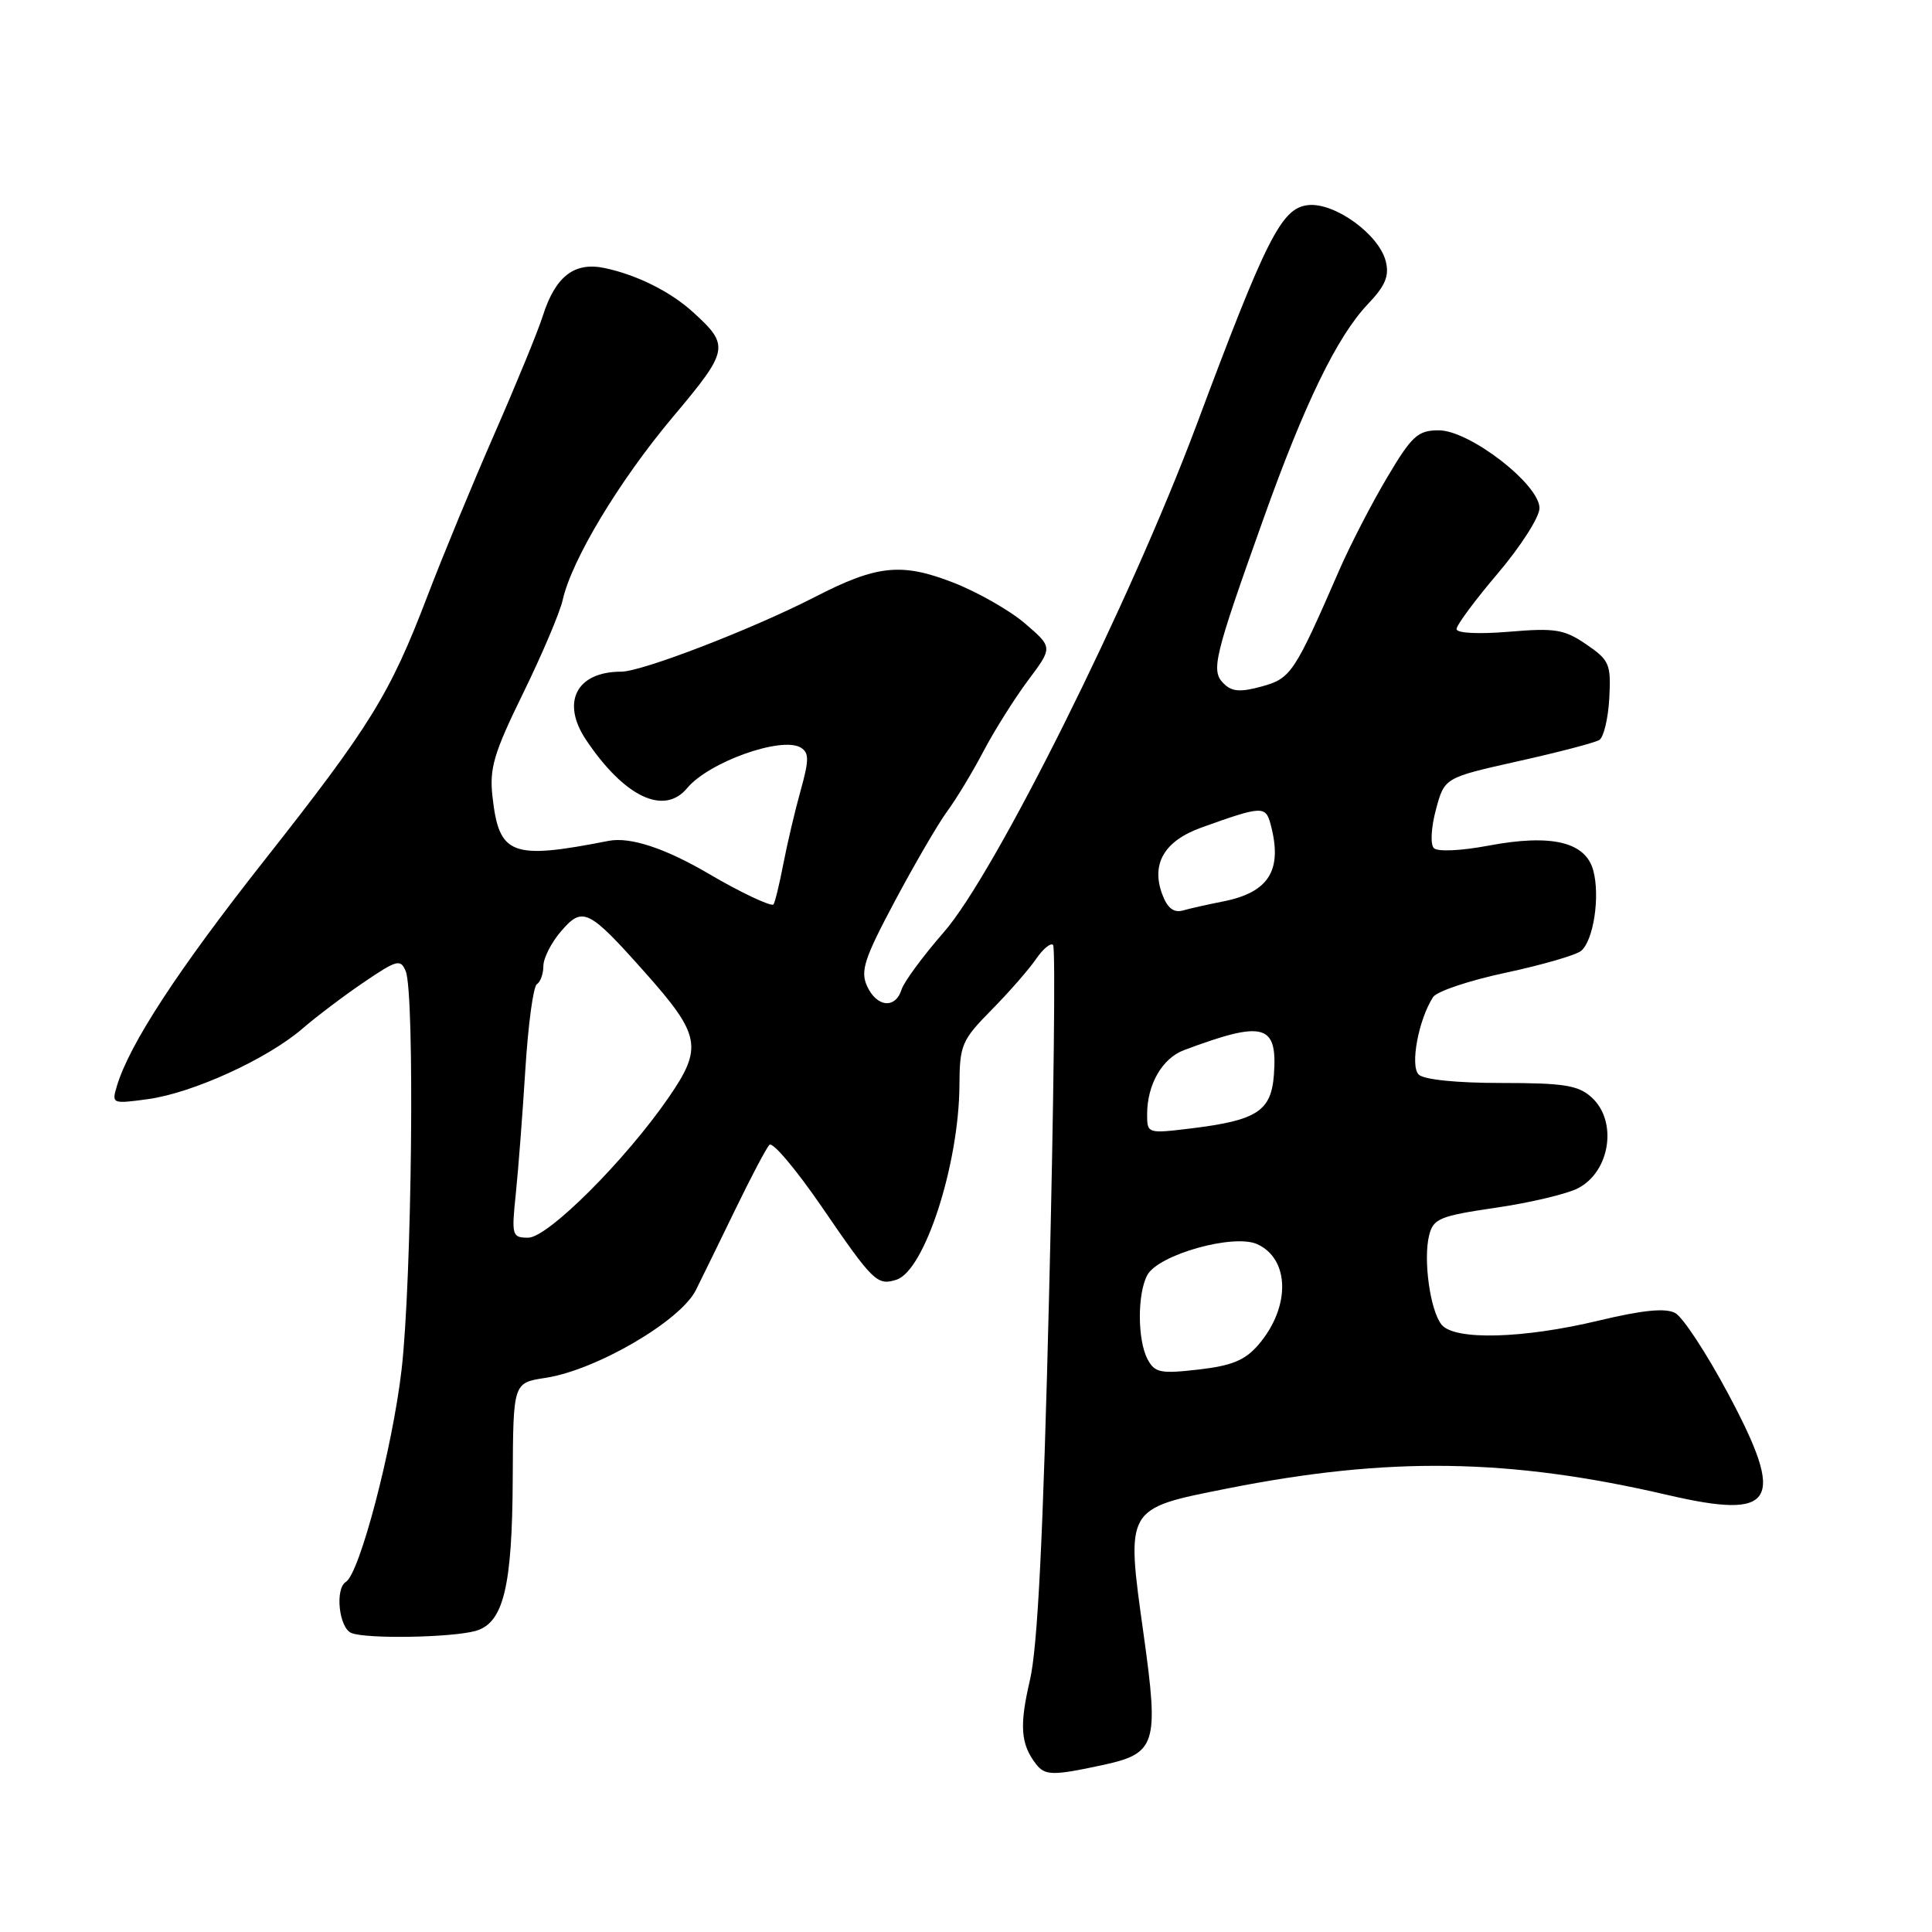 <?xml version="1.0" encoding="UTF-8" standalone="no"?>
<!DOCTYPE svg PUBLIC "-//W3C//DTD SVG 1.1//EN" "http://www.w3.org/Graphics/SVG/1.1/DTD/svg11.dtd" >
<svg xmlns="http://www.w3.org/2000/svg" xmlns:xlink="http://www.w3.org/1999/xlink" version="1.1" viewBox="0 0 256 256">
 <g >
 <path fill="currentColor"
d=" M 145.96 233.91 C 153.22 232.36 153.58 231.24 151.54 216.60 C 149.18 199.69 149.04 199.93 162.65 197.23 C 183.97 192.99 199.99 193.22 220.91 198.08 C 235.29 201.43 236.69 199.09 228.97 184.64 C 226.13 179.32 222.98 174.52 221.97 173.98 C 220.67 173.29 217.67 173.59 211.82 174.99 C 201.80 177.39 192.77 177.63 191.03 175.54 C 189.51 173.70 188.56 166.91 189.37 163.68 C 189.92 161.47 190.77 161.12 198.21 160.03 C 202.73 159.37 207.63 158.21 209.09 157.45 C 213.37 155.24 214.37 148.55 210.89 145.40 C 209.12 143.80 207.22 143.50 198.94 143.50 C 193.00 143.50 188.66 143.06 187.98 142.38 C 186.82 141.22 187.96 135.11 189.89 132.12 C 190.38 131.36 194.71 129.91 199.52 128.89 C 204.33 127.86 208.82 126.56 209.50 126.00 C 211.15 124.63 212.04 118.79 211.12 115.35 C 210.10 111.55 205.58 110.48 197.24 112.05 C 193.58 112.74 190.49 112.88 189.99 112.38 C 189.51 111.88 189.63 109.64 190.27 107.27 C 191.40 103.05 191.40 103.05 201.14 100.87 C 206.49 99.68 211.34 98.41 211.92 98.05 C 212.50 97.69 213.09 95.20 213.24 92.52 C 213.48 88.00 213.26 87.48 210.20 85.39 C 207.28 83.39 206.07 83.19 199.95 83.71 C 195.86 84.05 193.00 83.90 193.00 83.35 C 193.00 82.83 195.47 79.50 198.49 75.95 C 201.50 72.40 203.98 68.53 203.99 67.34 C 204.01 64.19 194.69 56.99 190.62 57.02 C 187.86 57.03 187.07 57.76 183.80 63.27 C 181.76 66.70 178.92 72.20 177.48 75.50 C 171.51 89.21 171.06 89.89 167.19 90.96 C 164.35 91.74 163.23 91.66 162.13 90.56 C 160.43 88.86 160.86 87.10 167.39 68.81 C 172.85 53.49 177.18 44.58 181.23 40.32 C 183.57 37.86 184.11 36.57 183.62 34.62 C 182.72 31.04 176.81 26.78 173.31 27.18 C 169.80 27.58 167.82 31.49 158.55 56.30 C 149.77 79.76 131.83 115.80 125.06 123.52 C 122.31 126.67 119.79 130.09 119.46 131.12 C 118.64 133.72 116.17 133.47 114.89 130.66 C 113.98 128.66 114.53 126.99 118.57 119.41 C 121.18 114.51 124.30 109.15 125.51 107.50 C 126.73 105.85 128.90 102.25 130.34 99.50 C 131.79 96.75 134.44 92.54 136.23 90.14 C 139.50 85.78 139.50 85.78 135.85 82.64 C 133.85 80.91 129.57 78.47 126.35 77.21 C 119.48 74.53 116.22 74.86 108.00 79.09 C 99.74 83.34 85.07 89.00 82.31 89.00 C 76.39 89.00 74.31 93.03 77.65 98.03 C 82.72 105.60 87.99 108.12 91.05 104.43 C 93.94 100.96 103.61 97.52 106.12 99.07 C 107.22 99.75 107.21 100.71 106.10 104.70 C 105.36 107.34 104.32 111.75 103.79 114.50 C 103.26 117.25 102.67 119.66 102.48 119.85 C 102.17 120.16 97.97 118.17 94.00 115.83 C 88.15 112.39 83.51 110.86 80.64 111.42 C 67.75 113.95 66.13 113.33 65.26 105.58 C 64.83 101.81 65.42 99.81 69.33 91.83 C 71.84 86.70 74.19 81.15 74.56 79.50 C 75.75 74.18 82.05 63.71 89.15 55.26 C 96.61 46.39 96.72 45.81 91.84 41.37 C 88.88 38.67 84.44 36.44 80.18 35.53 C 76.12 34.65 73.60 36.59 71.92 41.87 C 71.29 43.87 68.40 50.90 65.51 57.50 C 62.62 64.10 58.62 73.78 56.63 79.00 C 51.66 92.00 49.10 96.15 35.03 114.00 C 23.56 128.55 17.15 138.36 15.49 143.90 C 14.78 146.26 14.85 146.29 19.61 145.64 C 25.53 144.83 35.39 140.33 40.05 136.32 C 41.95 134.68 45.64 131.89 48.26 130.12 C 52.61 127.17 53.08 127.05 53.76 128.69 C 54.98 131.66 54.58 169.66 53.21 181.50 C 52.00 191.92 47.66 208.47 45.84 209.60 C 44.35 210.52 44.92 215.75 46.58 216.39 C 48.65 217.19 59.80 216.99 63.00 216.11 C 66.71 215.08 67.88 210.30 67.94 195.86 C 68.00 183.23 68.00 183.23 72.25 182.58 C 78.97 181.57 90.18 175.03 92.21 170.94 C 93.15 169.05 95.56 164.12 97.56 160.00 C 99.56 155.88 101.53 152.14 101.95 151.70 C 102.37 151.25 105.48 154.95 108.88 159.90 C 115.69 169.85 116.23 170.38 118.78 169.57 C 122.51 168.39 127.07 154.31 127.13 143.80 C 127.16 138.46 127.43 137.83 131.40 133.80 C 133.73 131.44 136.38 128.40 137.29 127.06 C 138.21 125.72 139.22 124.89 139.54 125.21 C 139.87 125.53 139.63 146.20 139.02 171.15 C 138.22 203.79 137.50 218.23 136.46 222.68 C 135.06 228.66 135.24 231.12 137.28 233.75 C 138.46 235.28 139.51 235.30 145.96 233.91 Z  M 152.07 180.13 C 150.71 177.59 150.69 171.45 152.02 168.96 C 153.48 166.24 163.47 163.44 166.59 164.86 C 170.92 166.83 171.01 173.20 166.77 178.16 C 164.99 180.24 163.26 180.96 158.82 181.47 C 153.79 182.05 153.02 181.90 152.07 180.13 Z  M 68.34 158.25 C 68.67 155.09 69.24 147.65 69.61 141.72 C 69.98 135.80 70.66 130.71 71.14 130.41 C 71.61 130.12 72.00 129.03 72.00 128.00 C 72.00 126.96 73.05 124.90 74.33 123.41 C 77.20 120.07 77.97 120.44 85.39 128.77 C 92.85 137.15 93.16 138.79 88.60 145.42 C 82.87 153.74 72.59 164.00 69.99 164.00 C 67.85 164.00 67.77 163.72 68.34 158.25 Z  M 152.00 147.66 C 152.00 143.71 153.99 140.24 156.88 139.15 C 167.49 135.18 169.29 135.67 168.80 142.41 C 168.44 147.24 166.56 148.46 157.75 149.53 C 152.06 150.22 152.00 150.20 152.00 147.66 Z  M 154.03 118.57 C 152.48 114.49 154.25 111.44 159.18 109.66 C 167.23 106.77 167.70 106.75 168.36 109.22 C 169.99 115.31 168.16 118.26 162.00 119.46 C 160.07 119.84 157.71 120.37 156.75 120.64 C 155.54 120.98 154.70 120.34 154.03 118.57 Z "/>
</g>
</svg>